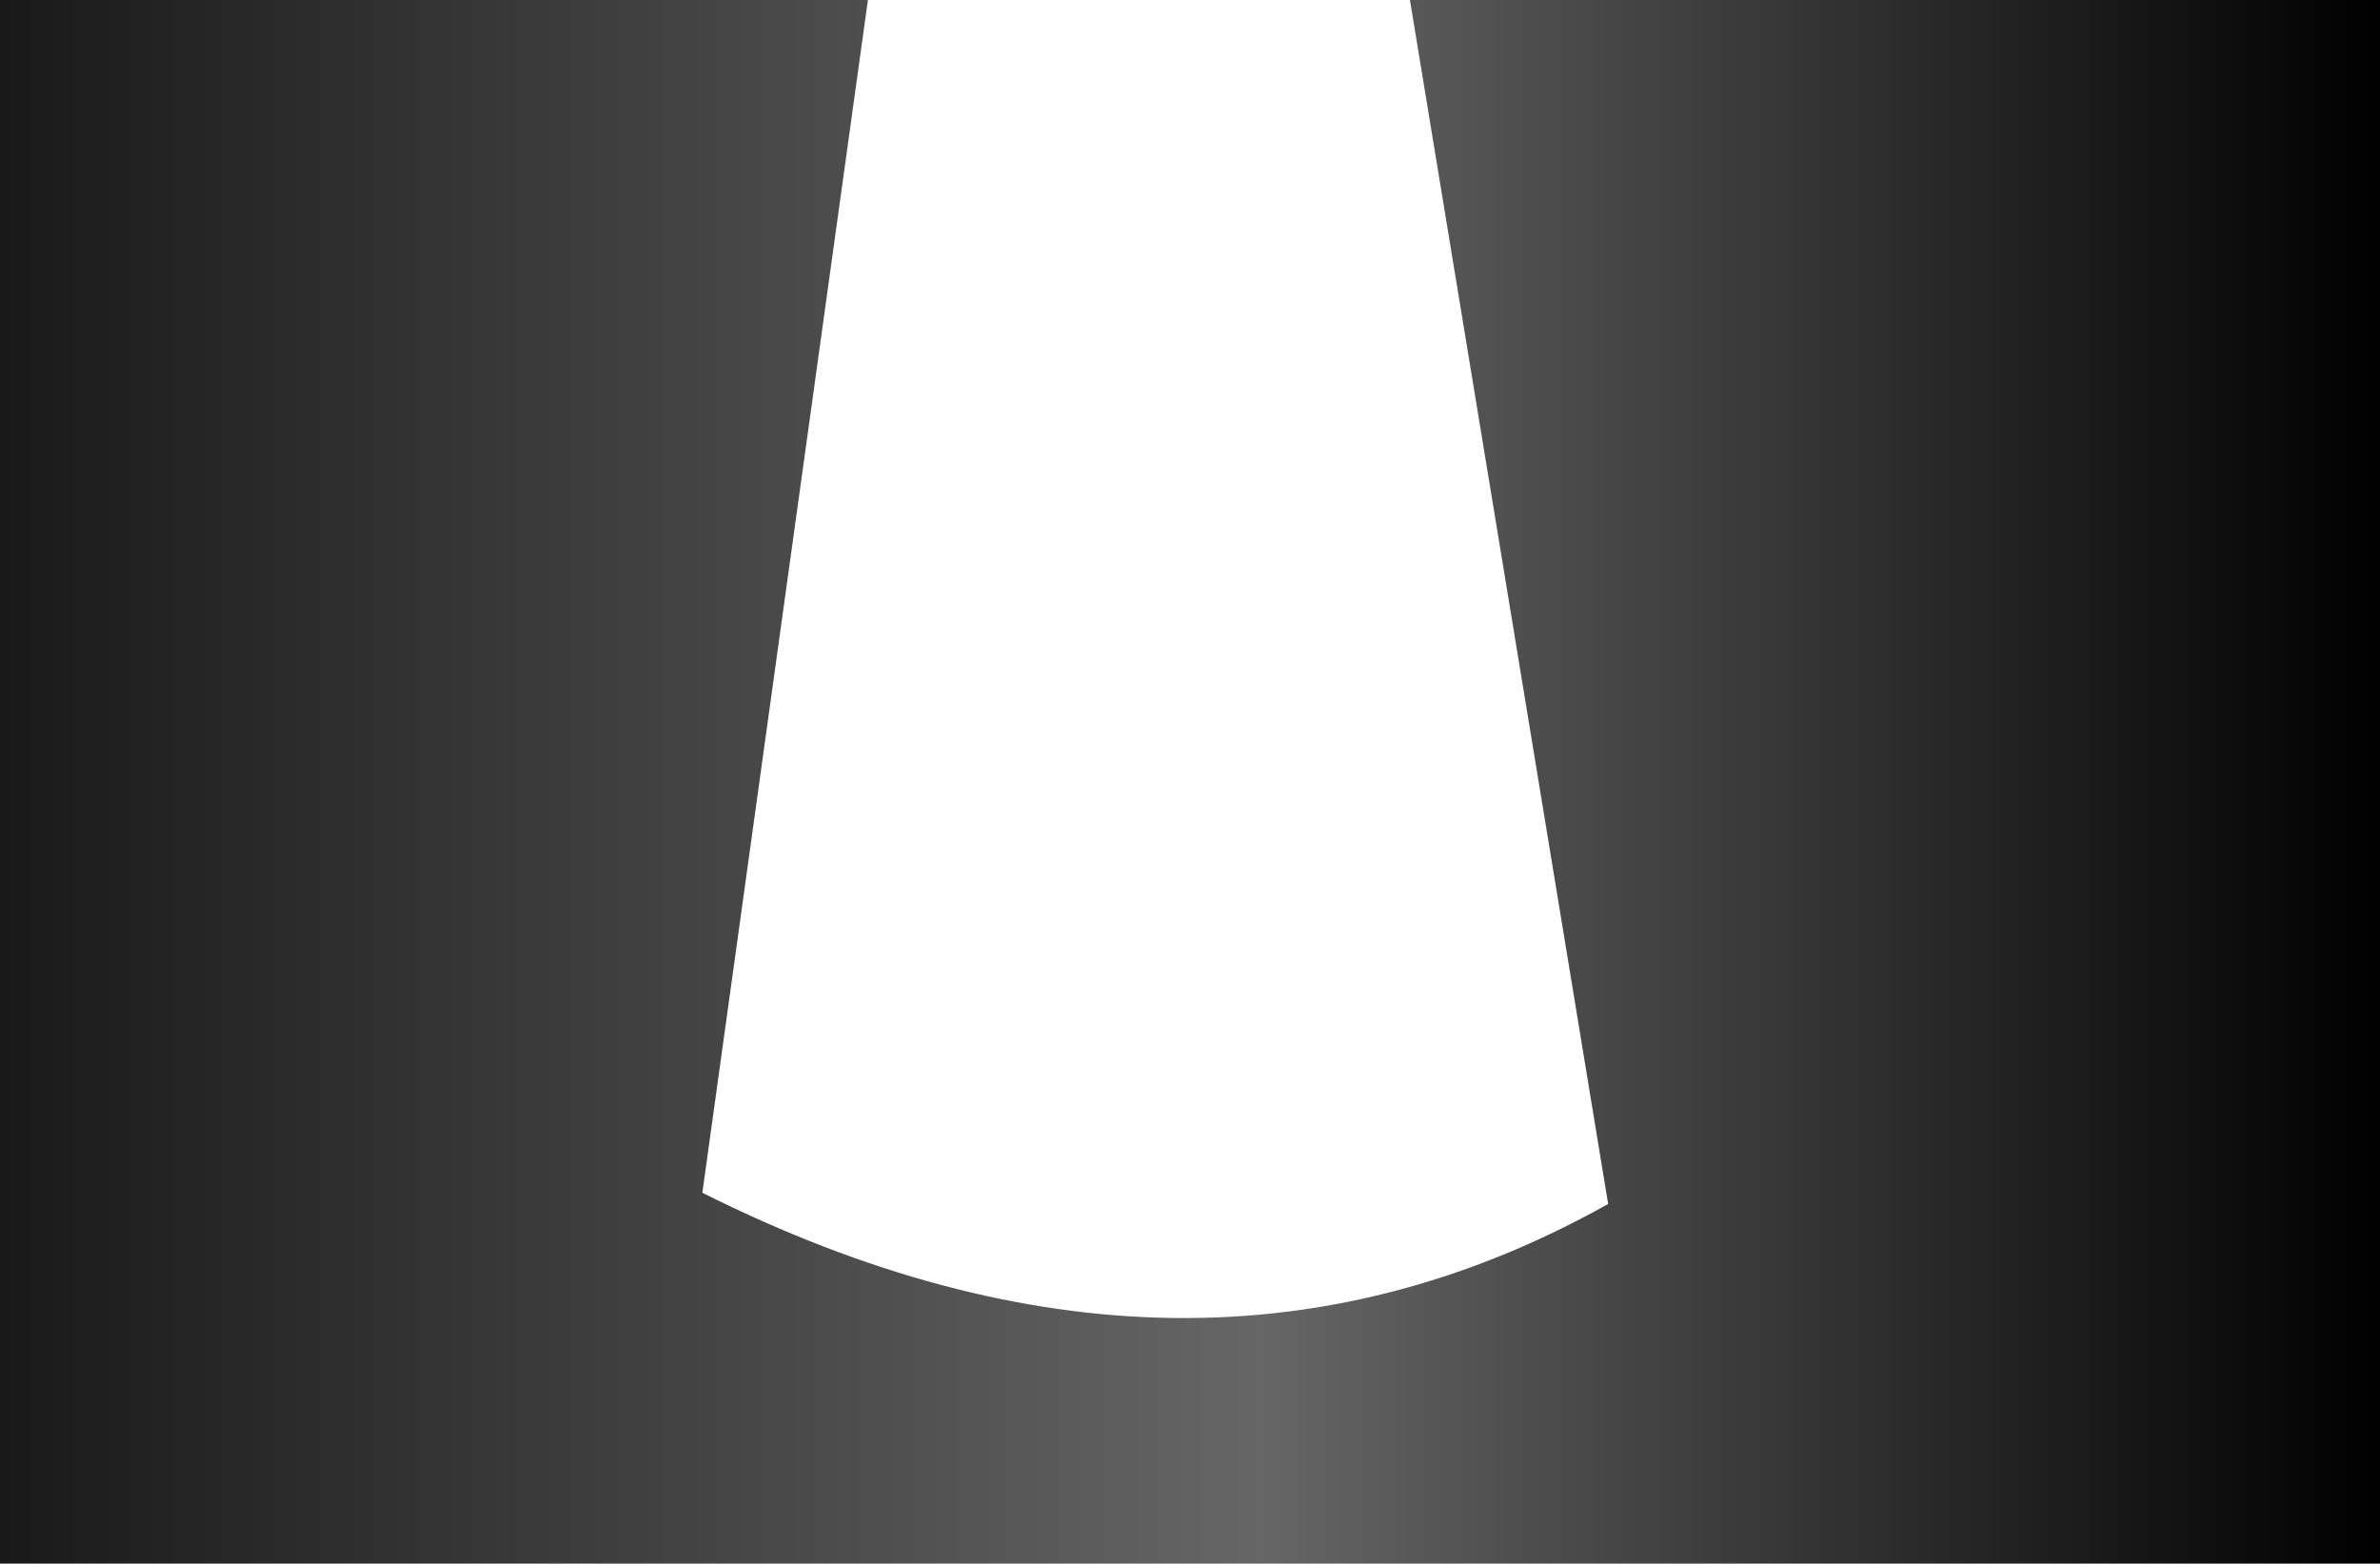 <?xml version="1.0" encoding="UTF-8" standalone="no"?>
<svg xmlns:xlink="http://www.w3.org/1999/xlink" height="900.15px" width="1370.0px" xmlns="http://www.w3.org/2000/svg">
  <g transform="matrix(1.0, 0.0, 0.0, 1.0, 685.0, 450.1)">
    <path d="M-185.4 -450.1 L-280.7 236.55 Q0.8 377.5 240.7 243.0 L126.6 -450.1 685.0 -450.1 685.0 450.05 -685.0 450.05 -685.0 -450.1 -185.4 -450.1" fill="url(#gradient0)" fill-rule="evenodd" stroke="none"/>
  </g>
  <defs>
    <linearGradient gradientTransform="matrix(0.836, 0.0, 0.0, 0.549, 0.0, -0.05)" gradientUnits="userSpaceOnUse" id="gradient0" spreadMethod="pad" x1="-819.2" x2="819.2">
      <stop offset="0.0" stop-color="#000000" stop-opacity="0.902"/>
      <stop offset="0.529" stop-color="#000000" stop-opacity="0.6"/>
      <stop offset="1.0" stop-color="#000000"/>
    </linearGradient>
  </defs>
</svg>
